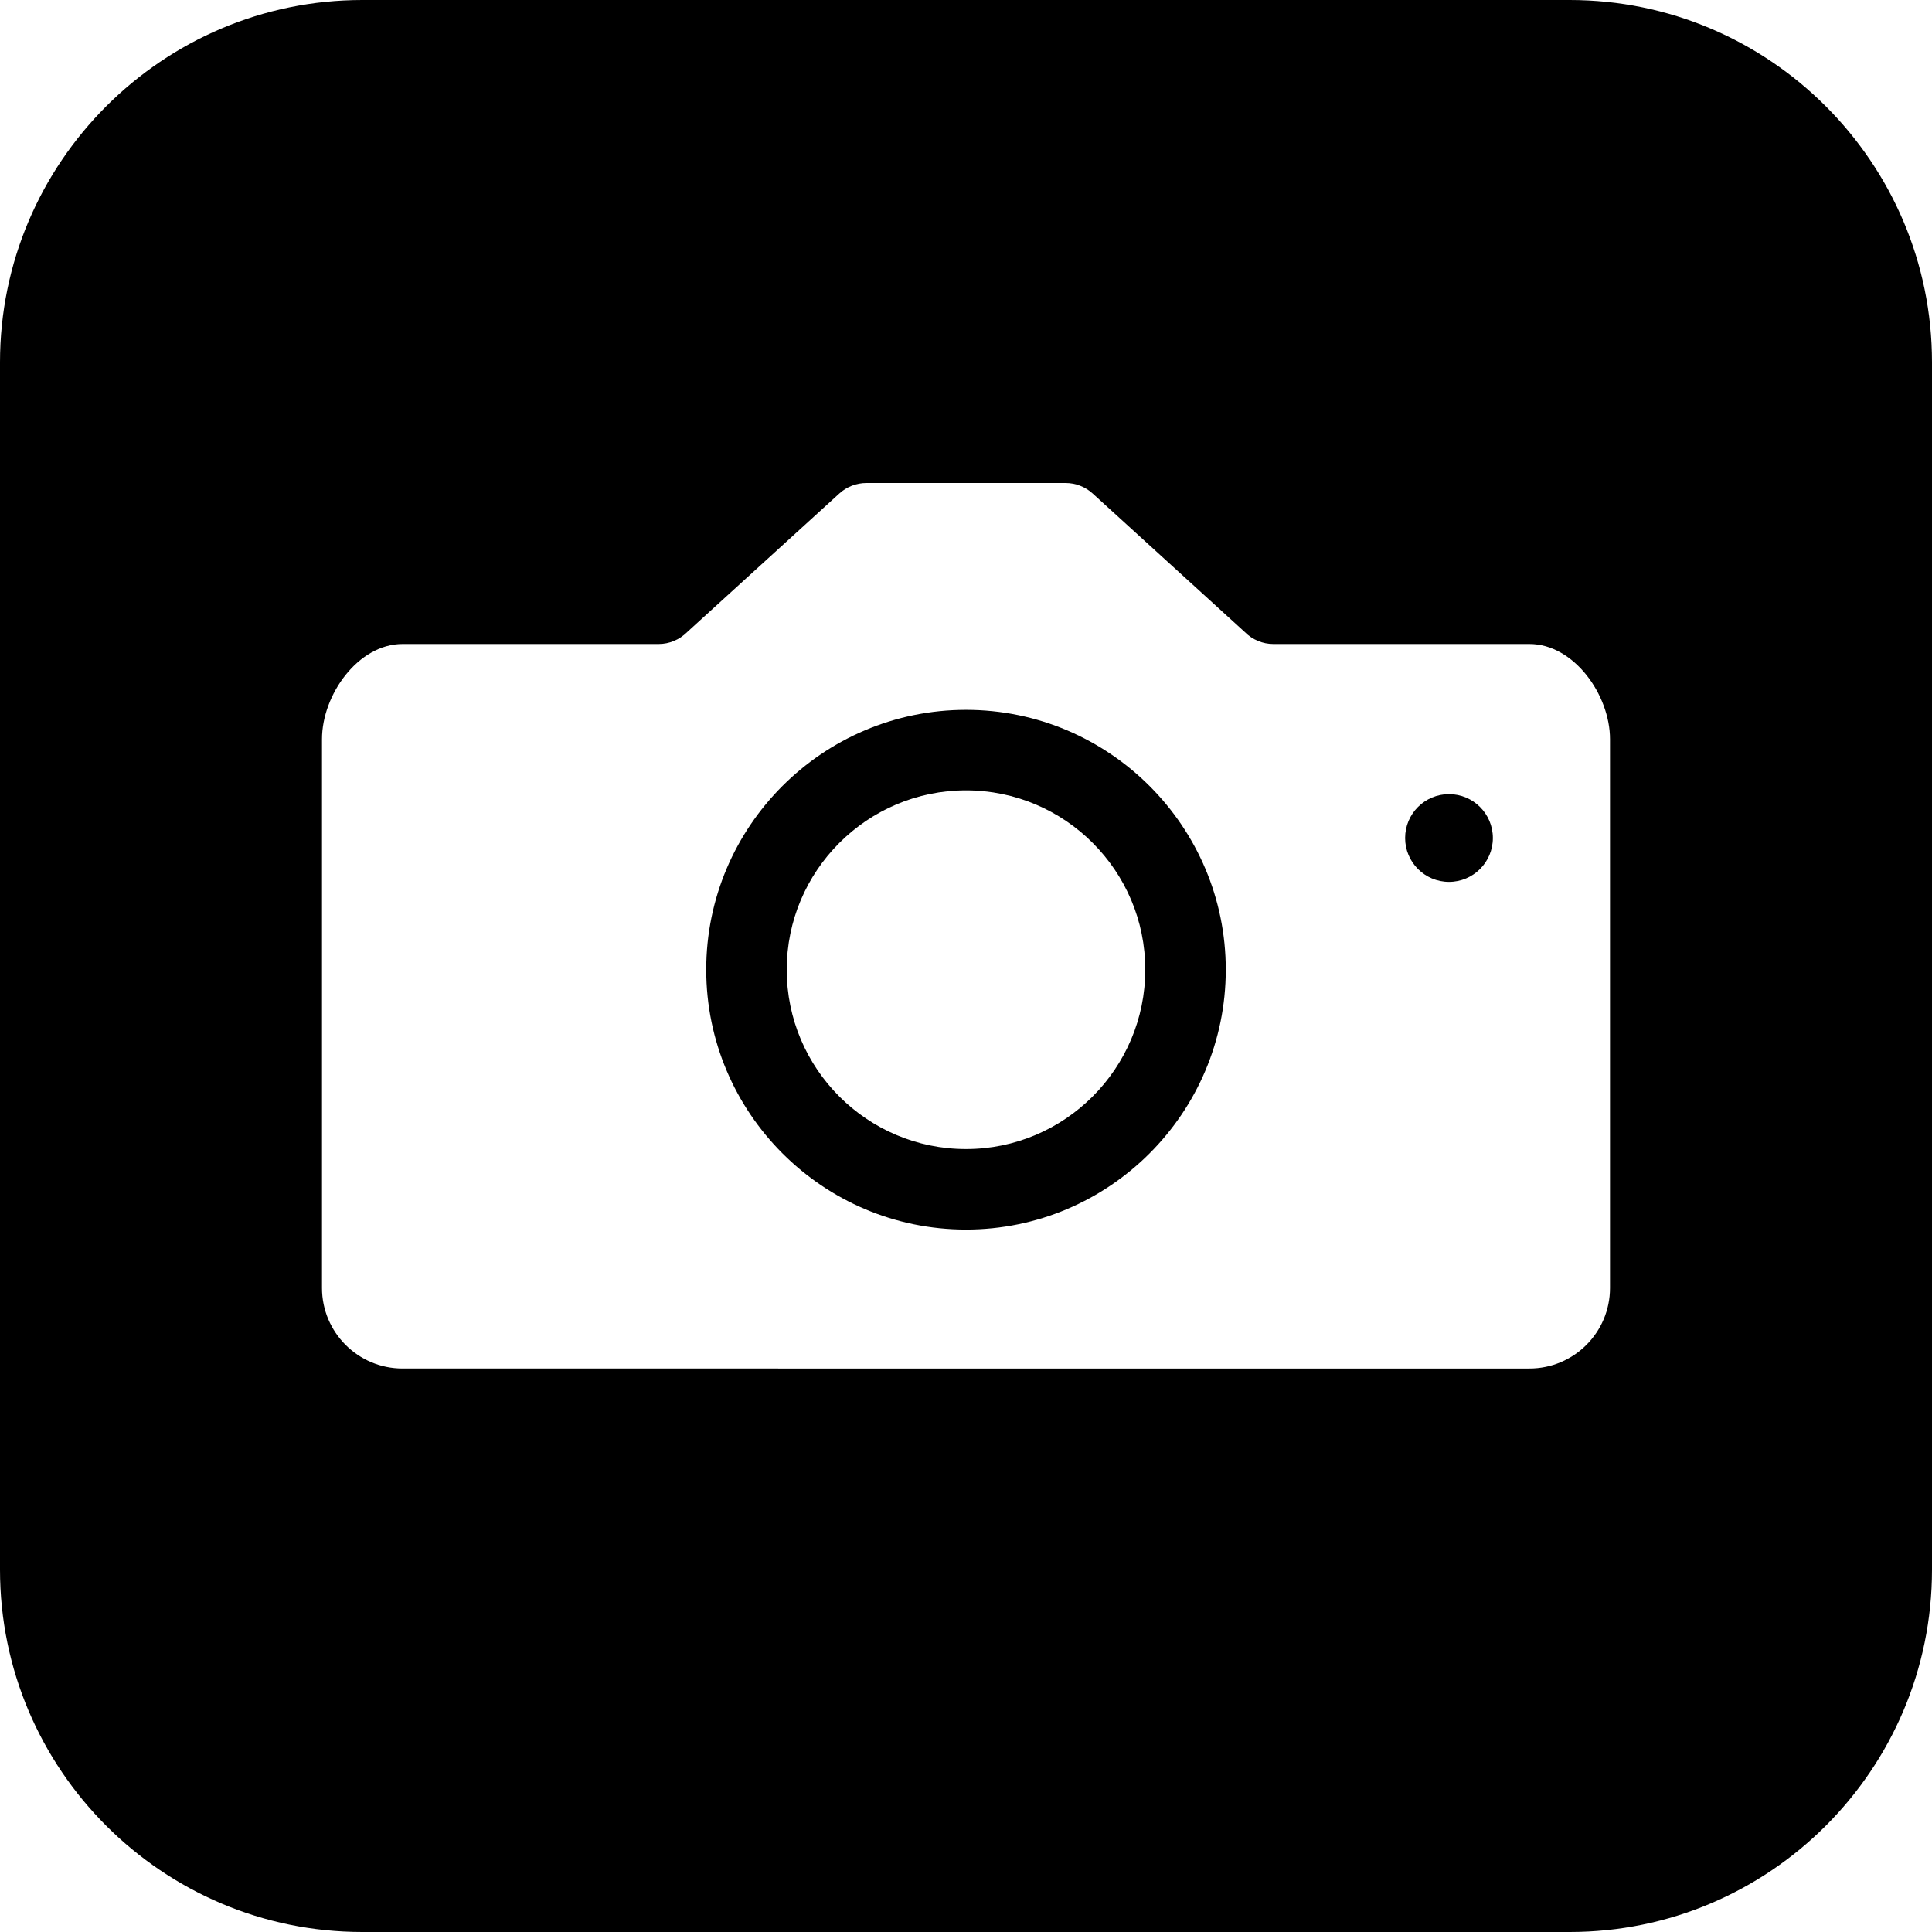 <?xml version="1.0" encoding="utf-8"?>
<!-- Generator: Adobe Illustrator 19.2.1, SVG Export Plug-In . SVG Version: 6.00 Build 0)  -->
<svg version="1.1" xmlns="http://www.w3.org/2000/svg" xmlns:xlink="http://www.w3.org/1999/xlink" x="0px" y="0px" width="24px"
	 height="24px" viewBox="0 0 24 24" enable-background="new 0 0 24 24" xml:space="preserve">
<g id="Filled_Icon">
	<g>
		<path d="M24,4.5C24,2.019,21.981,0,19.5,0h-15C2.019,0,0,2.019,0,4.5v15C0,21.982,2.019,24,4.5,24h15c2.481,0,4.5-2.018,4.5-4.5
			V4.5z M20,16c0,0.552-0.449,1-1,1H5c-0.551,0-1-0.448-1-1V9.182C4,8.631,4.449,8,5,8h3.182c0.132,0,0.259-0.053,0.353-0.147
			l1.892-1.723C10.519,6.046,10.639,6,10.764,6h2.472c0.125,0,0.245,0.046,0.337,0.13l1.892,1.723C15.558,7.947,15.686,8,15.818,8
			H19c0.551,0,1,0.631,1,1.182V16z"/>
		<circle cx="18" cy="10.41" r="0.545"/>
		<path d="M12,8.818c-1.78,0-3.227,1.448-3.227,3.227S10.22,15.274,12,15.274s3.227-1.449,3.227-3.228S13.78,8.818,12,8.818z
			 M12,14.274c-1.228,0-2.227-1-2.227-2.228S10.772,9.818,12,9.818s2.227,0.999,2.227,2.227S13.228,14.274,12,14.274z"/>
	</g>
</g>
<g id="Invisible_Shape">
	<rect fill="none" width="24" height="24"/>
</g>
</svg>
